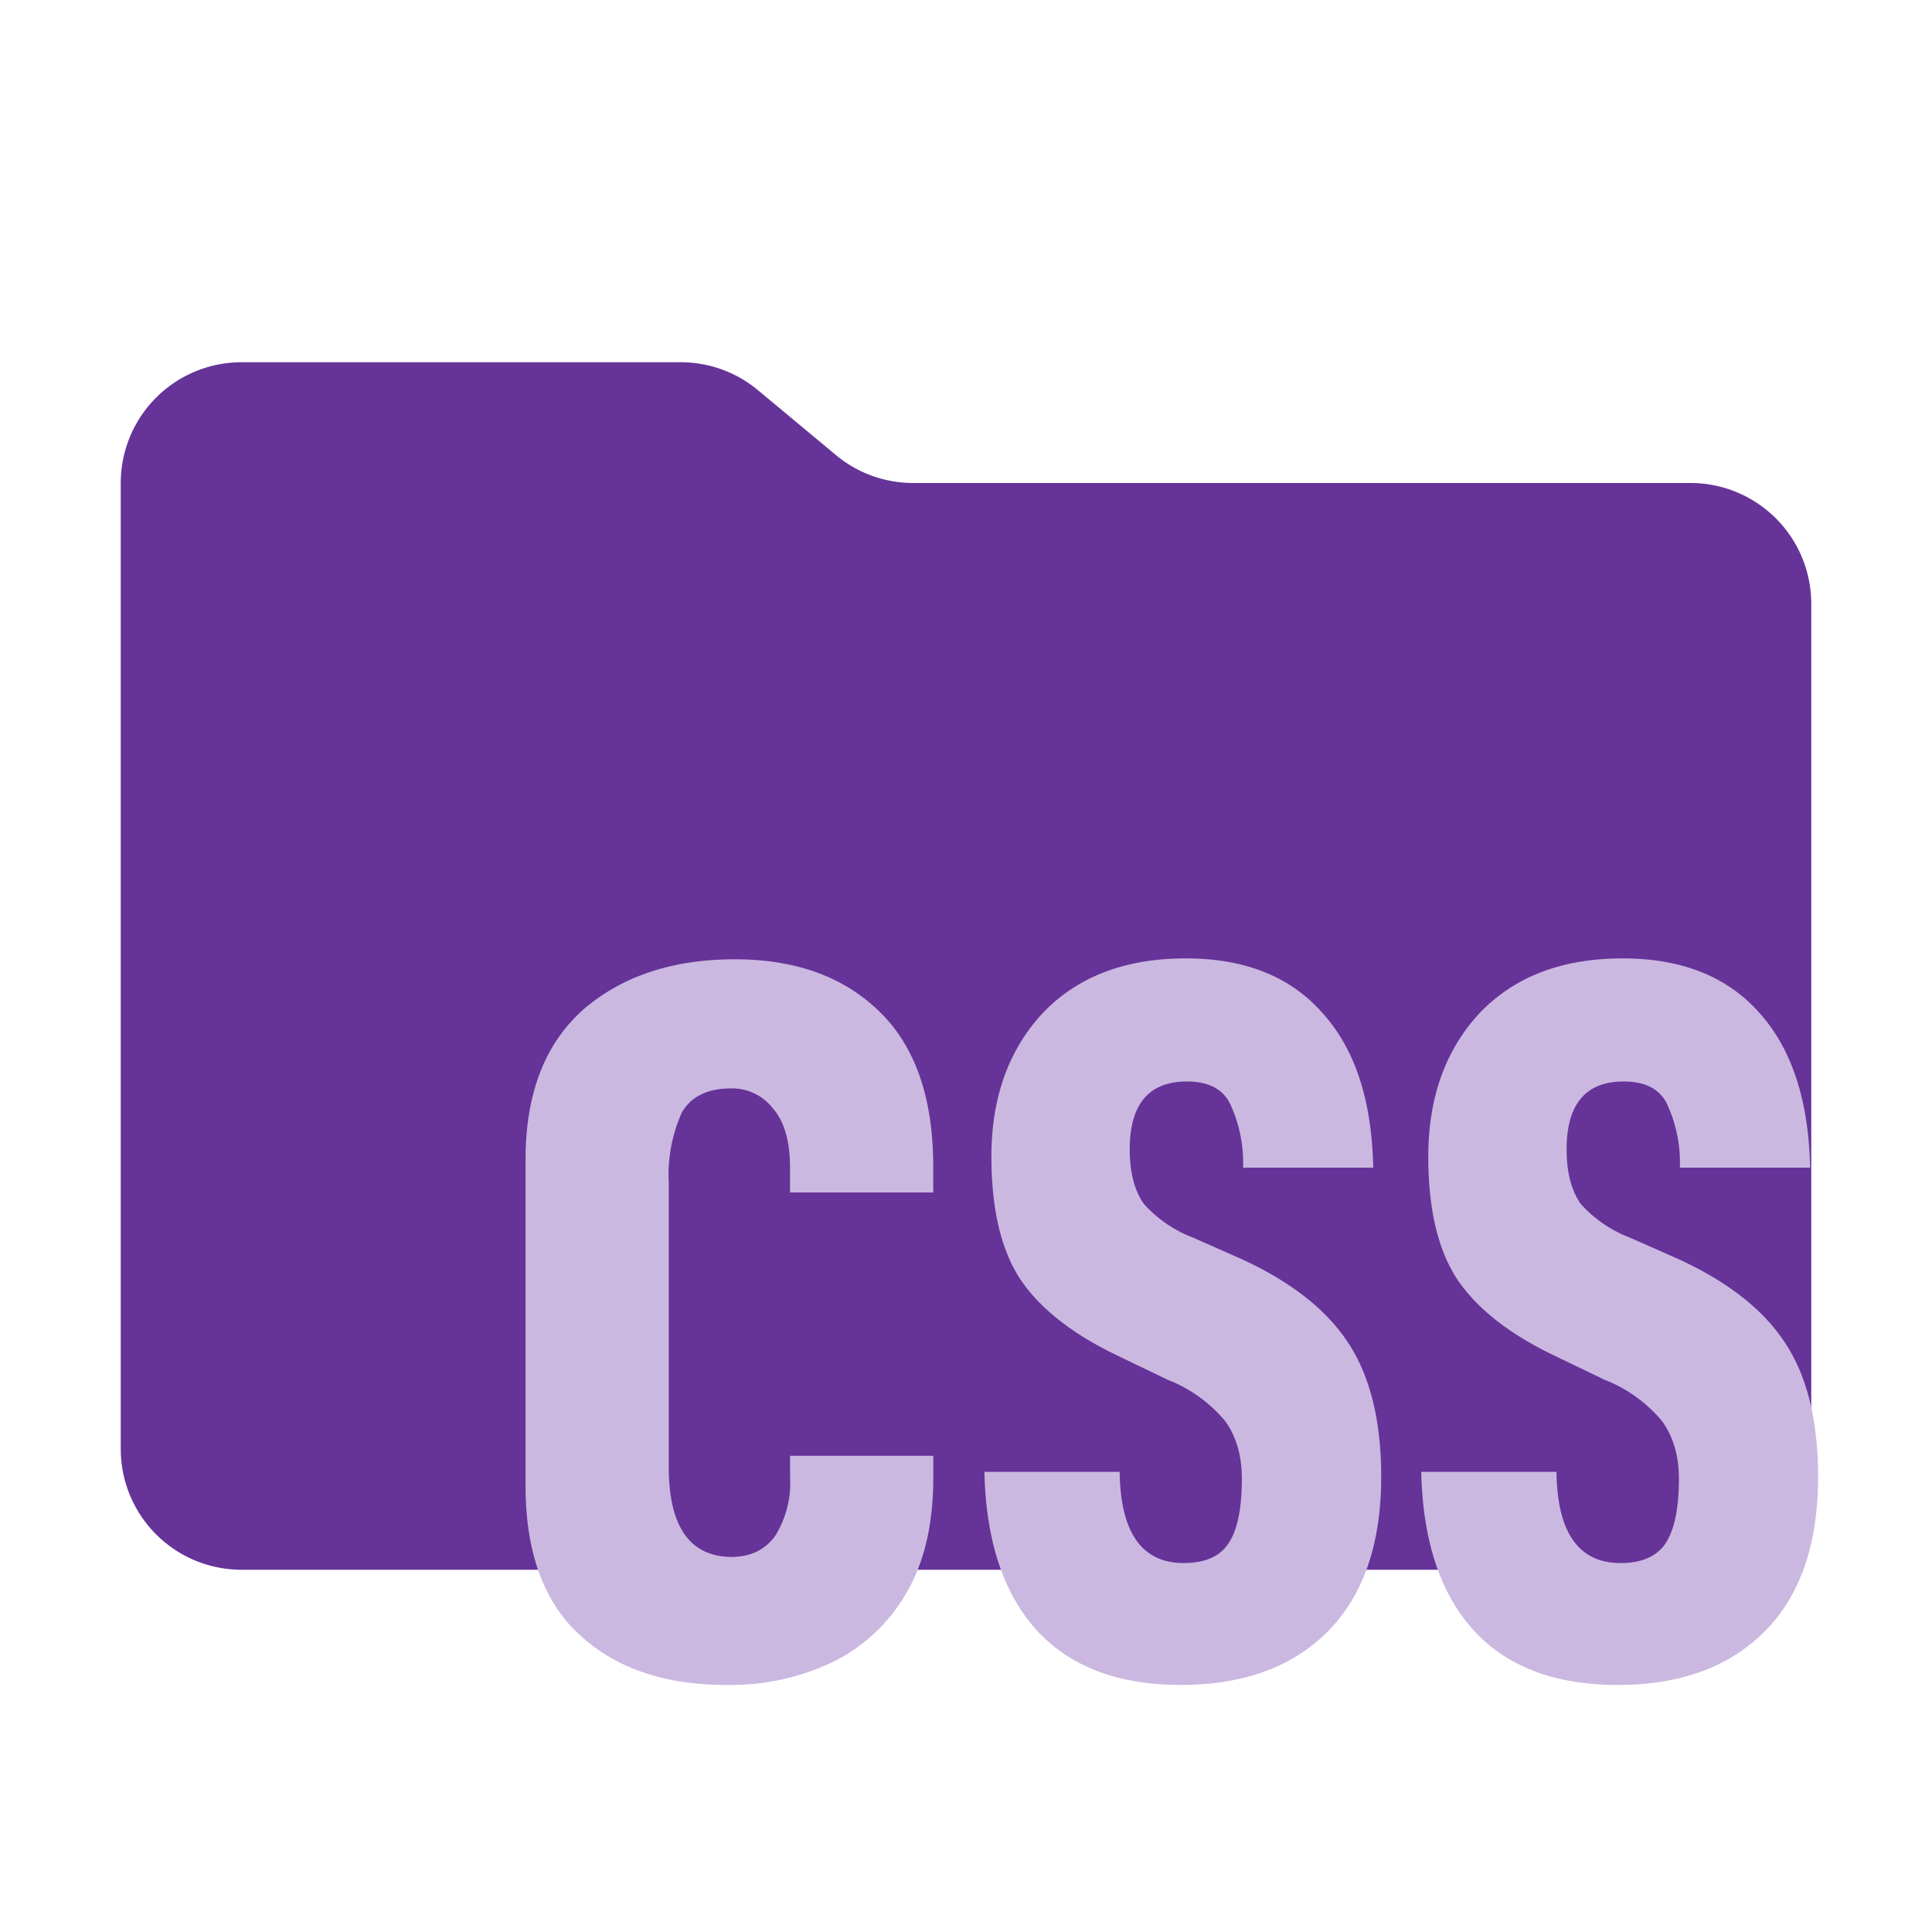 <svg xmlns="http://www.w3.org/2000/svg" viewBox="0 0 32 32"><path fill="#639" d="m13.844 7.536-1.288-1.072A1.996 1.996 0 0 0 11.276 6H4a2 2 0 0 0-2 2v16a2 2 0 0 0 2 2h24a2 2 0 0 0 2-2V10a2 2 0 0 0-2-2H15.124c-.468 0-.921-.164-1.28-.464"/><path fill="#CBB8E0" d="M26.794 27.908c-1.04 0-1.835-.302-2.391-.91-.55-.611-.837-1.482-.863-2.62h2.24c.013 1.007.367 1.511 1.062 1.511.354 0 .605-.112.75-.334.142-.221.216-.576.216-1.061 0-.386-.097-.707-.283-.961a2.356 2.356 0 0 0-.946-.679l-.83-.399c-.74-.354-1.278-.772-1.609-1.26-.322-.486-.483-1.167-.483-2.038 0-.974.283-1.765.846-2.373.579-.608 1.368-.91 2.375-.91.973 0 1.726.299 2.256.894.541.598.824 1.453.847 2.572h-2.157a2.312 2.312 0 0 0-.216-1.061c-.122-.244-.36-.366-.714-.366-.631 0-.946.376-.946 1.125 0 .38.077.675.232.9.223.249.502.441.814.56l.795.351c.821.376 1.413.836 1.777 1.392.367.553.547 1.293.547 2.219 0 1.109-.29 1.961-.879 2.556-.586.593-1.4.892-2.44.892zm-7.235 0c-1.04 0-1.835-.302-2.392-.91-.55-.611-.837-1.482-.862-2.62h2.24c.013 1.007.367 1.511 1.062 1.511.354 0 .605-.112.746-.334.145-.221.216-.576.216-1.061 0-.386-.093-.707-.28-.961a2.356 2.356 0 0 0-.946-.679l-.83-.399c-.74-.354-1.278-.772-1.609-1.26-.322-.486-.483-1.167-.483-2.038 0-.974.283-1.765.846-2.373.579-.608 1.368-.91 2.375-.91.972 0 1.725.299 2.253.894.547.598.827 1.453.85 2.572h-2.156a2.312 2.312 0 0 0-.216-1.061c-.122-.244-.36-.366-.714-.366-.631 0-.947.376-.947 1.125 0 .38.077.675.232.9.223.249.502.441.814.56l.795.351c.821.376 1.413.836 1.777 1.392.364.553.547 1.293.547 2.219 0 1.109-.293 1.961-.879 2.556-.585.593-1.4.892-2.439.892zm-7.535 0c-1.017 0-1.825-.277-2.424-.83-.599-.55-.895-1.376-.895-2.469v-5.402c0-1.087.316-1.91.946-2.476.641-.559 1.481-.842 2.52-.842 1.008 0 1.802.289 2.391.862.596.576.895 1.431.895 2.572v.428h-2.372v-.415c0-.44-.097-.765-.283-.977a.85.85 0 0 0-.695-.331c-.386 0-.66.132-.814.399a2.532 2.532 0 0 0-.216 1.177v4.695c0 .981.345 1.479 1.03 1.489.322 0 .563-.116.731-.347.182-.292.269-.634.248-.978v-.35h2.372v.367c0 .762-.148 1.399-.447 1.907a2.854 2.854 0 0 1-1.226 1.145 3.938 3.938 0 0 1-1.761.376z"/></svg>